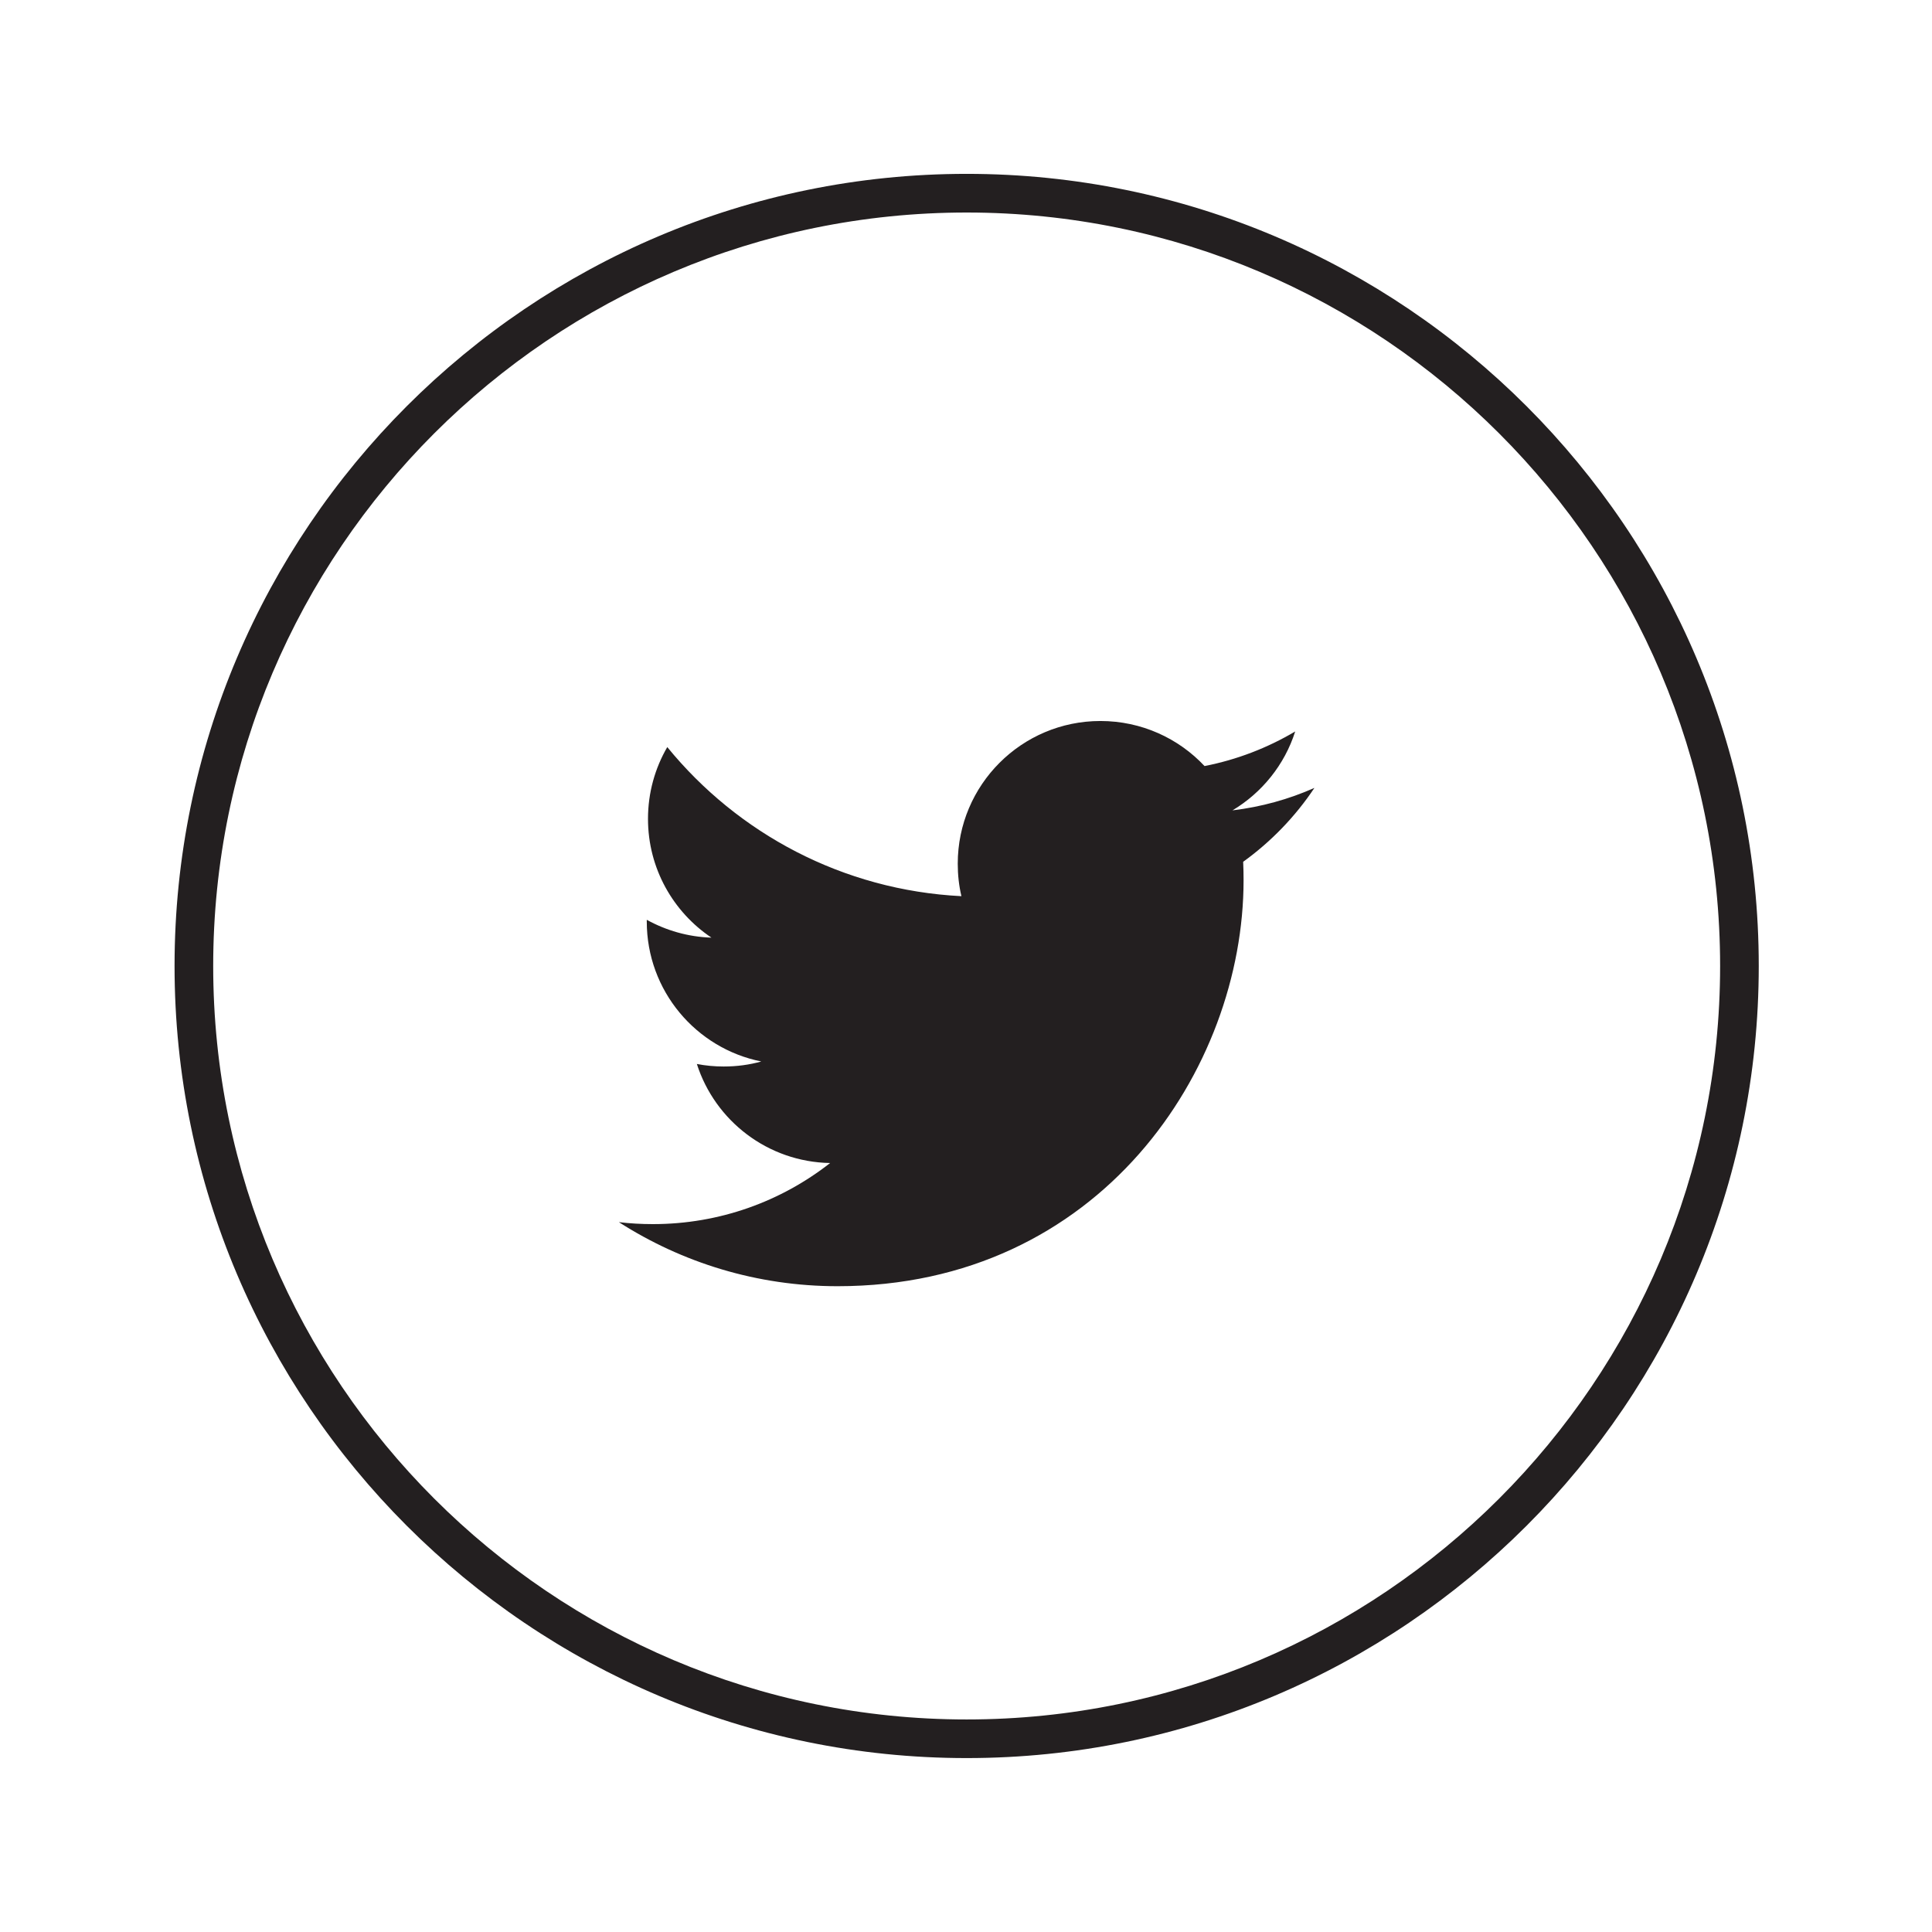 <?xml version="1.0" encoding="utf-8"?>
<!-- Generator: Adobe Illustrator 16.0.0, SVG Export Plug-In . SVG Version: 6.00 Build 0)  -->
<!DOCTYPE svg PUBLIC "-//W3C//DTD SVG 1.1//EN" "http://www.w3.org/Graphics/SVG/1.1/DTD/svg11.dtd">
<svg version="1.1" id="Layer_1" xmlns="http://www.w3.org/2000/svg" xmlns:xlink="http://www.w3.org/1999/xlink" x="0px" y="0px"
	 width="100px" height="100px" viewBox="0 0 100 100" enable-background="new 0 0 100 100" xml:space="preserve">
<g>
	<path fill="#231F20" d="M50.035,90.998c-22.607,0-41-18.392-41-40.999s18.393-41,41-41c22.606,0,40.998,18.392,40.998,41
		S72.642,90.998,50.035,90.998z M50.035,11c-21.505,0-39,17.495-39,39c0,21.505,17.495,38.999,39,38.999
		c21.504,0,38.998-17.494,38.998-38.999C89.033,28.495,71.539,11,50.035,11z"/>
	<path fill="#231F20" d="M68.034,40.782c-1.325,0.587-2.749,0.984-4.242,1.163c1.527-0.914,2.698-2.36,3.247-4.084
		c-1.428,0.846-3.006,1.46-4.692,1.79c-1.343-1.435-3.265-2.332-5.39-2.332c-4.077,0-7.384,3.308-7.384,7.385
		c0,0.58,0.062,1.142,0.19,1.682c-6.137-0.309-11.578-3.246-15.225-7.717c-0.636,1.094-0.998,2.362-0.998,3.716
		c0,2.56,1.304,4.821,3.284,6.147c-1.208-0.037-2.349-0.373-3.347-0.922v0.09c0,3.581,2.547,6.566,5.927,7.242
		c-0.619,0.174-1.271,0.26-1.946,0.26c-0.476,0-0.938-0.043-1.389-0.131c0.939,2.934,3.665,5.07,6.898,5.127
		c-2.528,1.982-5.715,3.162-9.173,3.162c-0.596,0-1.185-0.033-1.762-0.102c3.269,2.094,7.151,3.316,11.32,3.316
		c13.589,0,21.015-11.252,21.015-21.013c0-0.321-0.006-0.641-0.021-0.955C65.793,43.563,67.048,42.262,68.034,40.782"/>
</g>
</svg>
